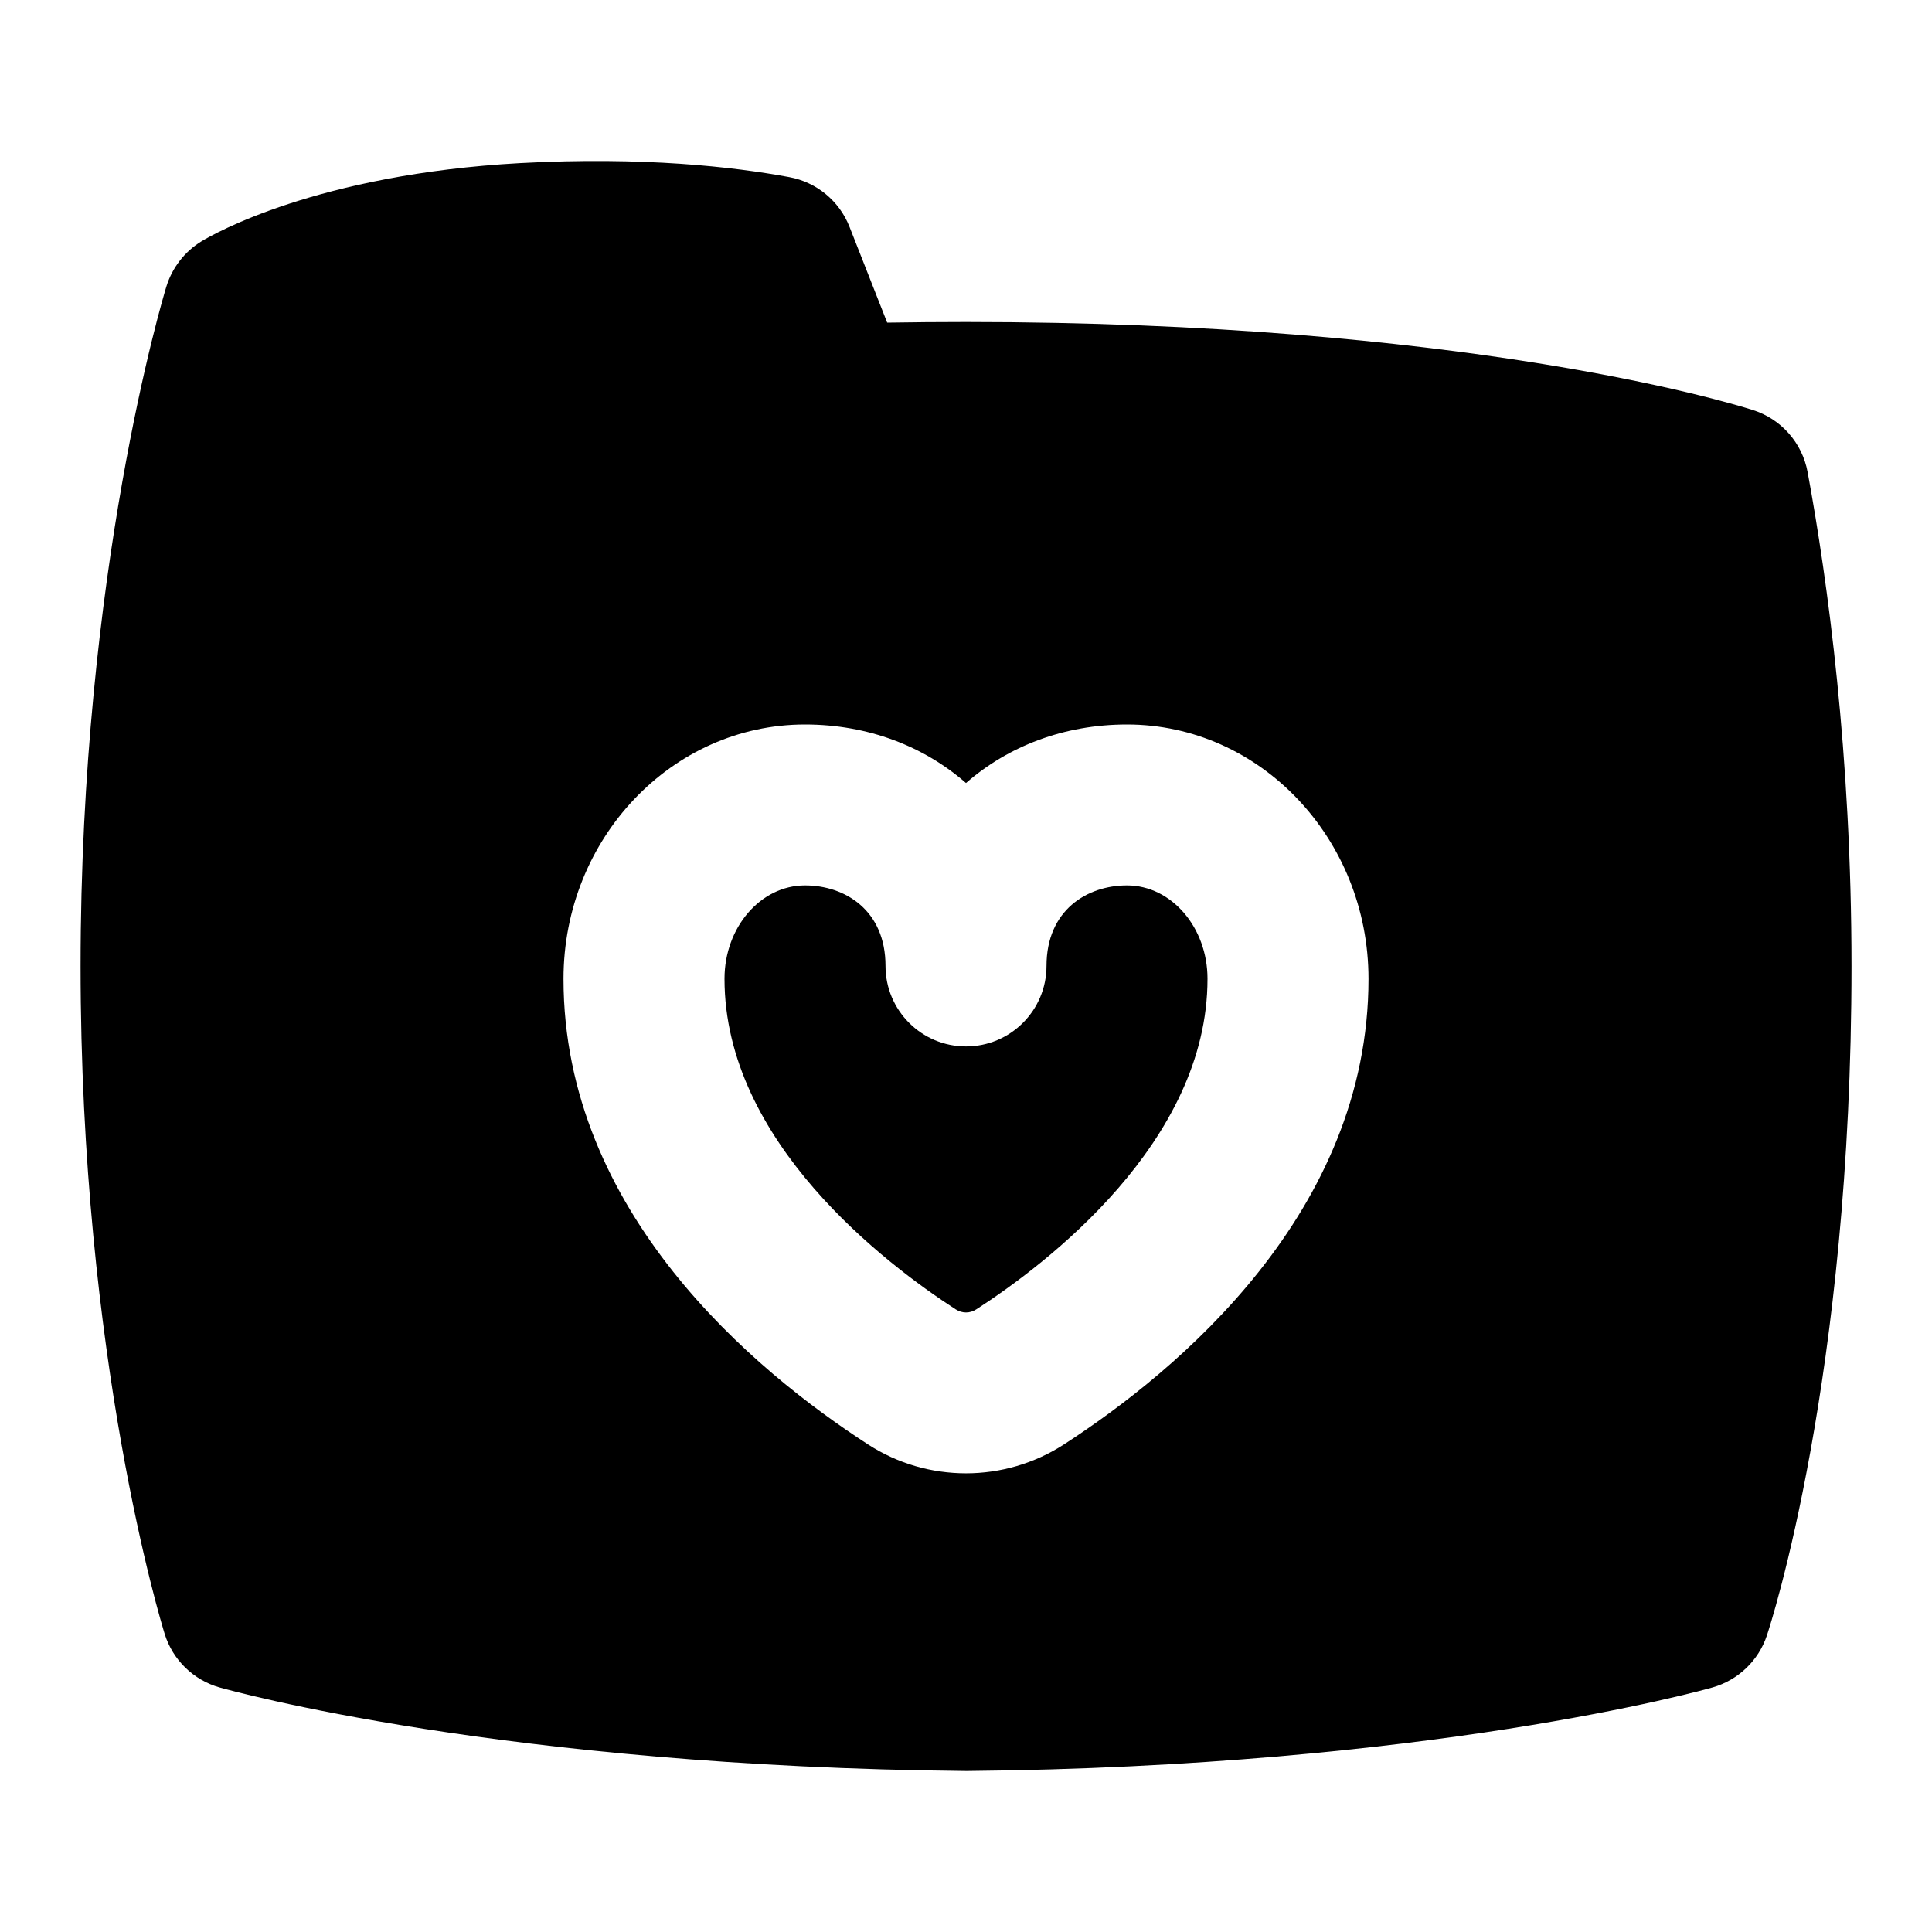 <svg id="Layer_1" viewBox="0 0 24 24" xmlns="http://www.w3.org/2000/svg" data-name="Layer 1"><path d="m15 12.16c0 2.028-2.007 3.546-2.87 4.104-.082.054-.179.053-.26 0-.863-.559-2.87-2.077-2.87-4.105 0-.64.449-1.16 1-1.16.498 0 1 .309 1 1 0 .552.448 1 1 1s1-.448 1-1c0-.691.502-1 1-1 .551 0 1 .521 1 1.16zm8-.16c0 5.104-1.008 8.188-1.051 8.316-.104.313-.357.555-.675.646-.142.04-3.529.984-9.264 1.038-5.754-.054-9.141-.998-9.283-1.038-.324-.092-.581-.342-.681-.664-.042-.137-1.045-3.402-1.045-8.298s1.022-8.298 1.066-8.441c.072-.234.228-.435.437-.562.14-.085 1.435-.832 3.96-.971 1.527-.083 2.659.048 3.339.174.34.062.624.296.75.618l.468 1.19c.318-.005.644-.008.979-.008 6.144 0 9.42.981 9.773 1.093.353.111.615.408.682.772.249 1.349.545 3.508.545 6.135zm-6 .16c0-1.743-1.346-3.16-3-3.16-.782 0-1.477.27-2 .727-.523-.457-1.218-.727-2-.727-1.654 0-3 1.417-3 3.16 0 2.901 2.37 4.869 3.784 5.784.369.239.792.358 1.216.358s.847-.12 1.217-.359c1.413-.915 3.783-2.882 3.783-5.784z"/></svg>